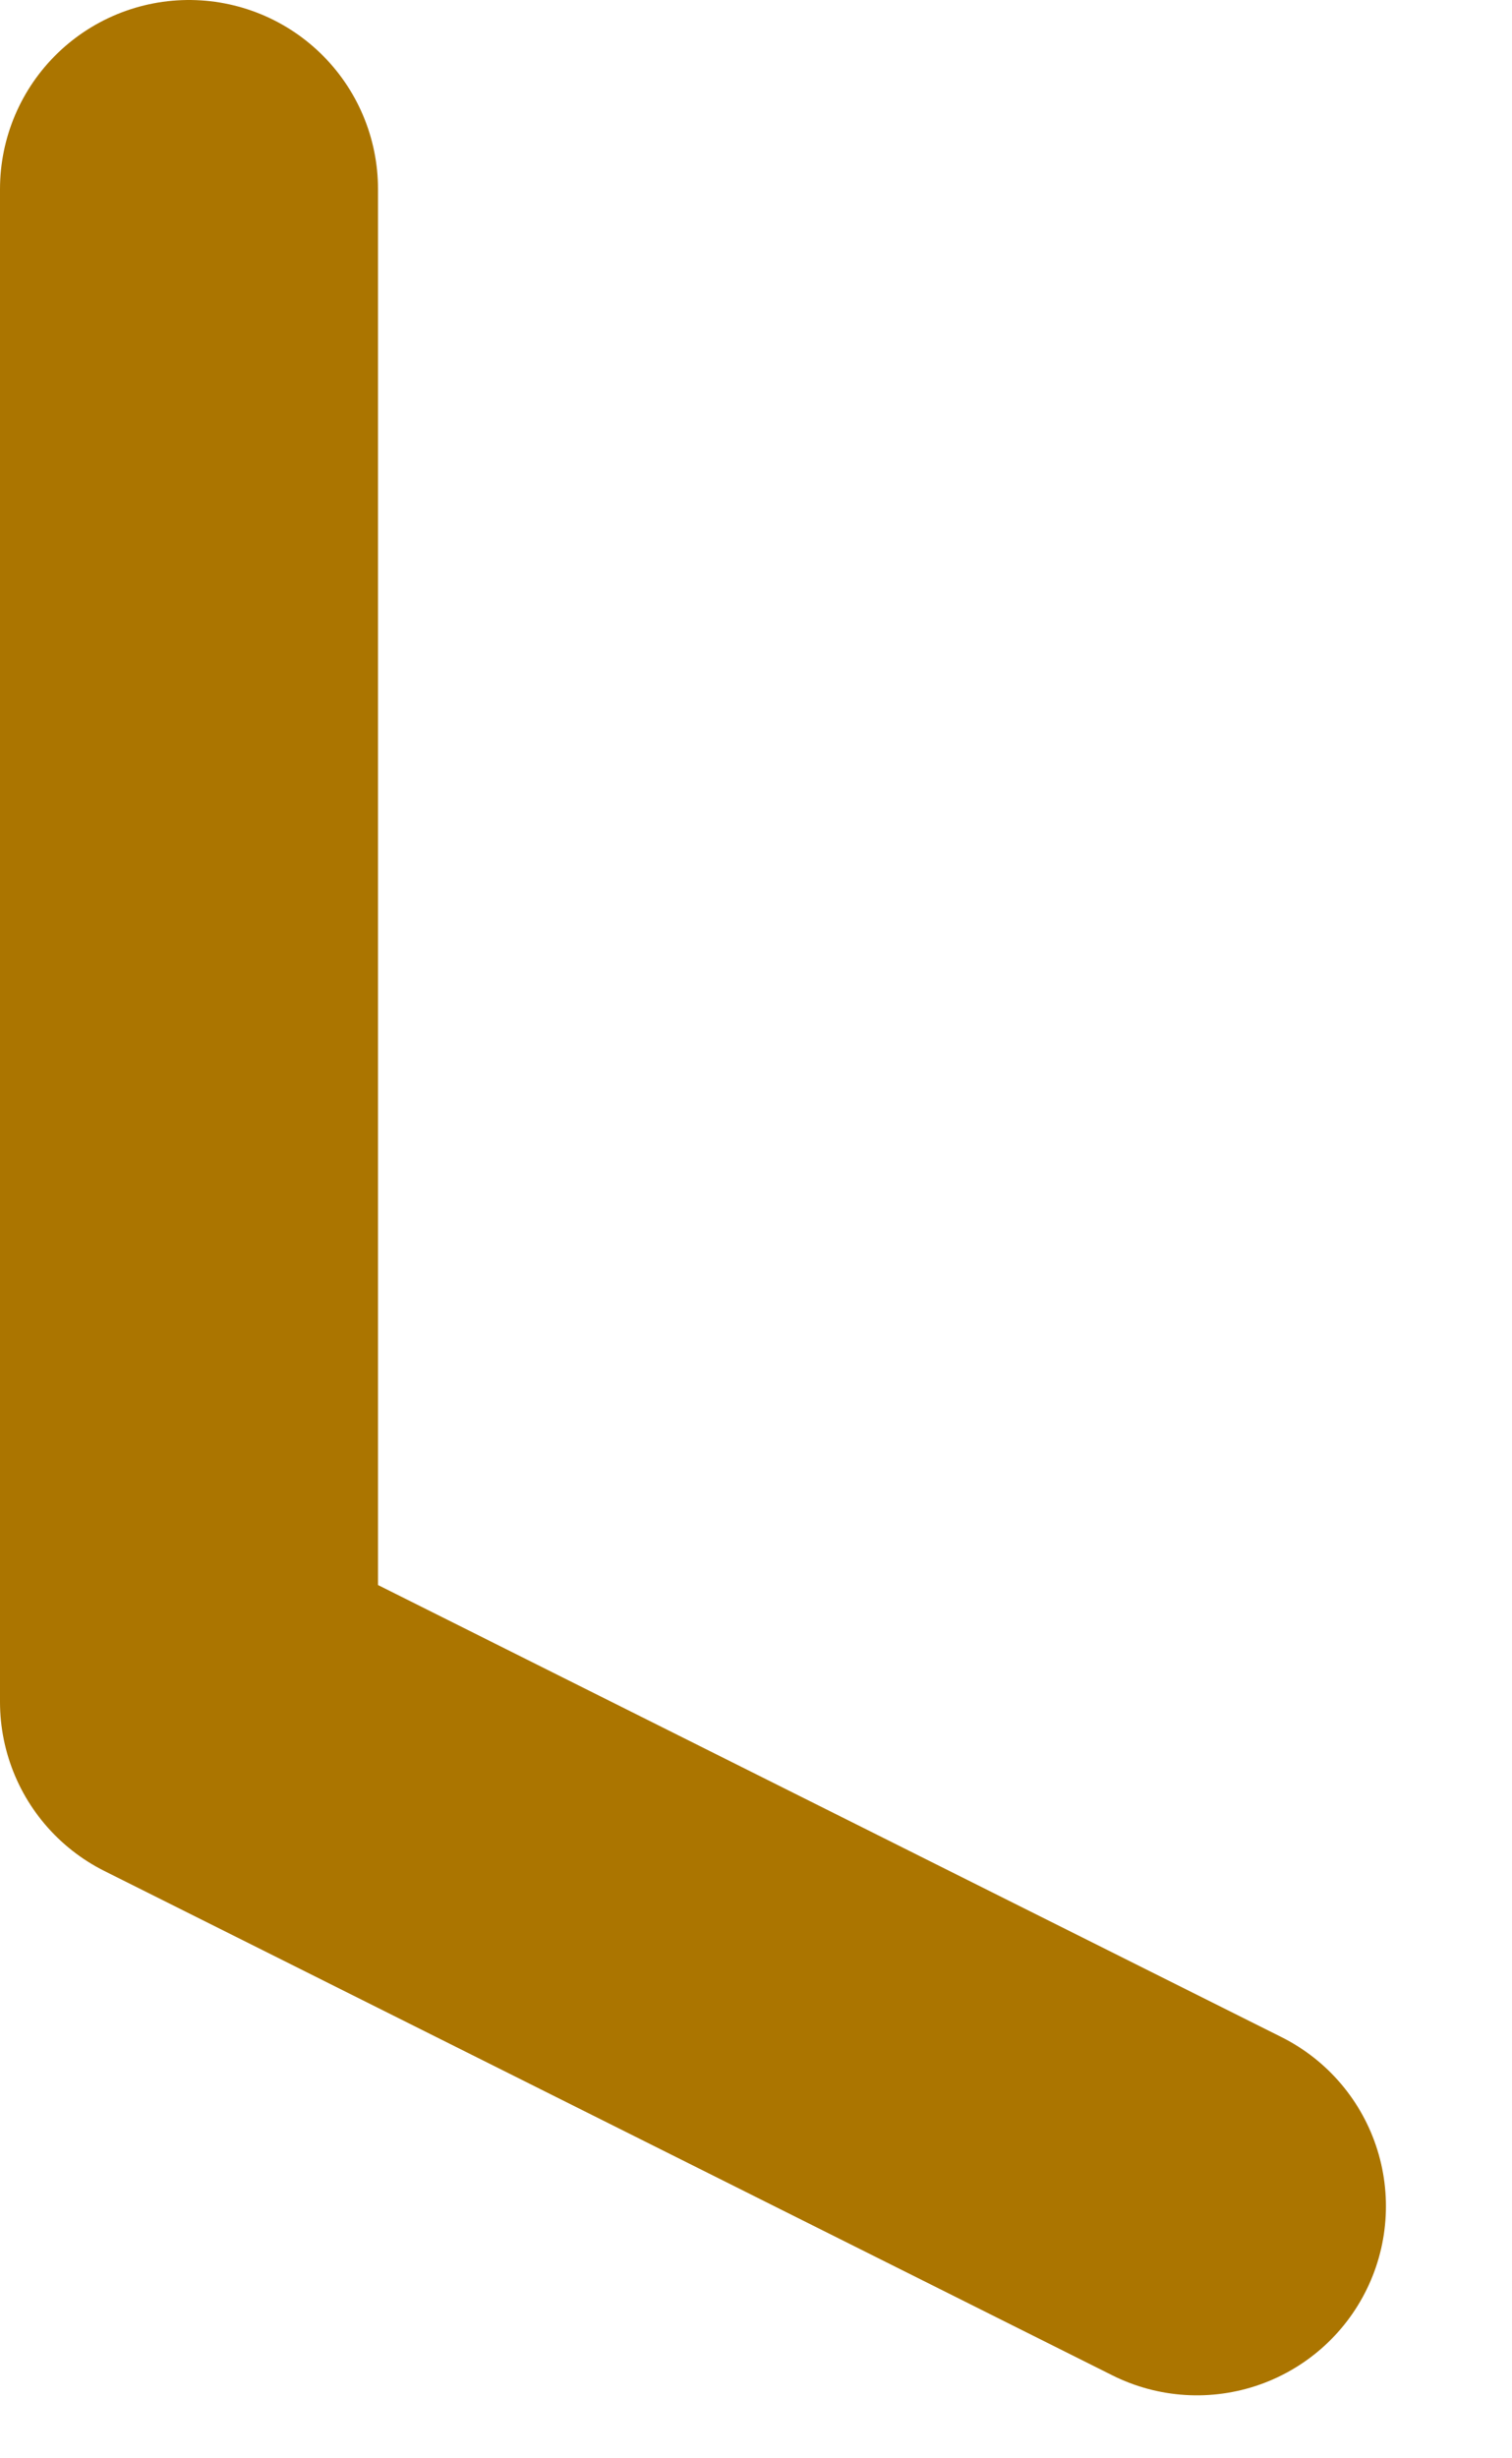 <svg xmlns="http://www.w3.org/2000/svg" width="8" height="13" viewBox="0 0 8 13" fill="none"><path d="M1 1V9L6.333 11.667" stroke="#AB7500" stroke-width="2" stroke-linecap="round" stroke-linejoin="round"></path></svg>